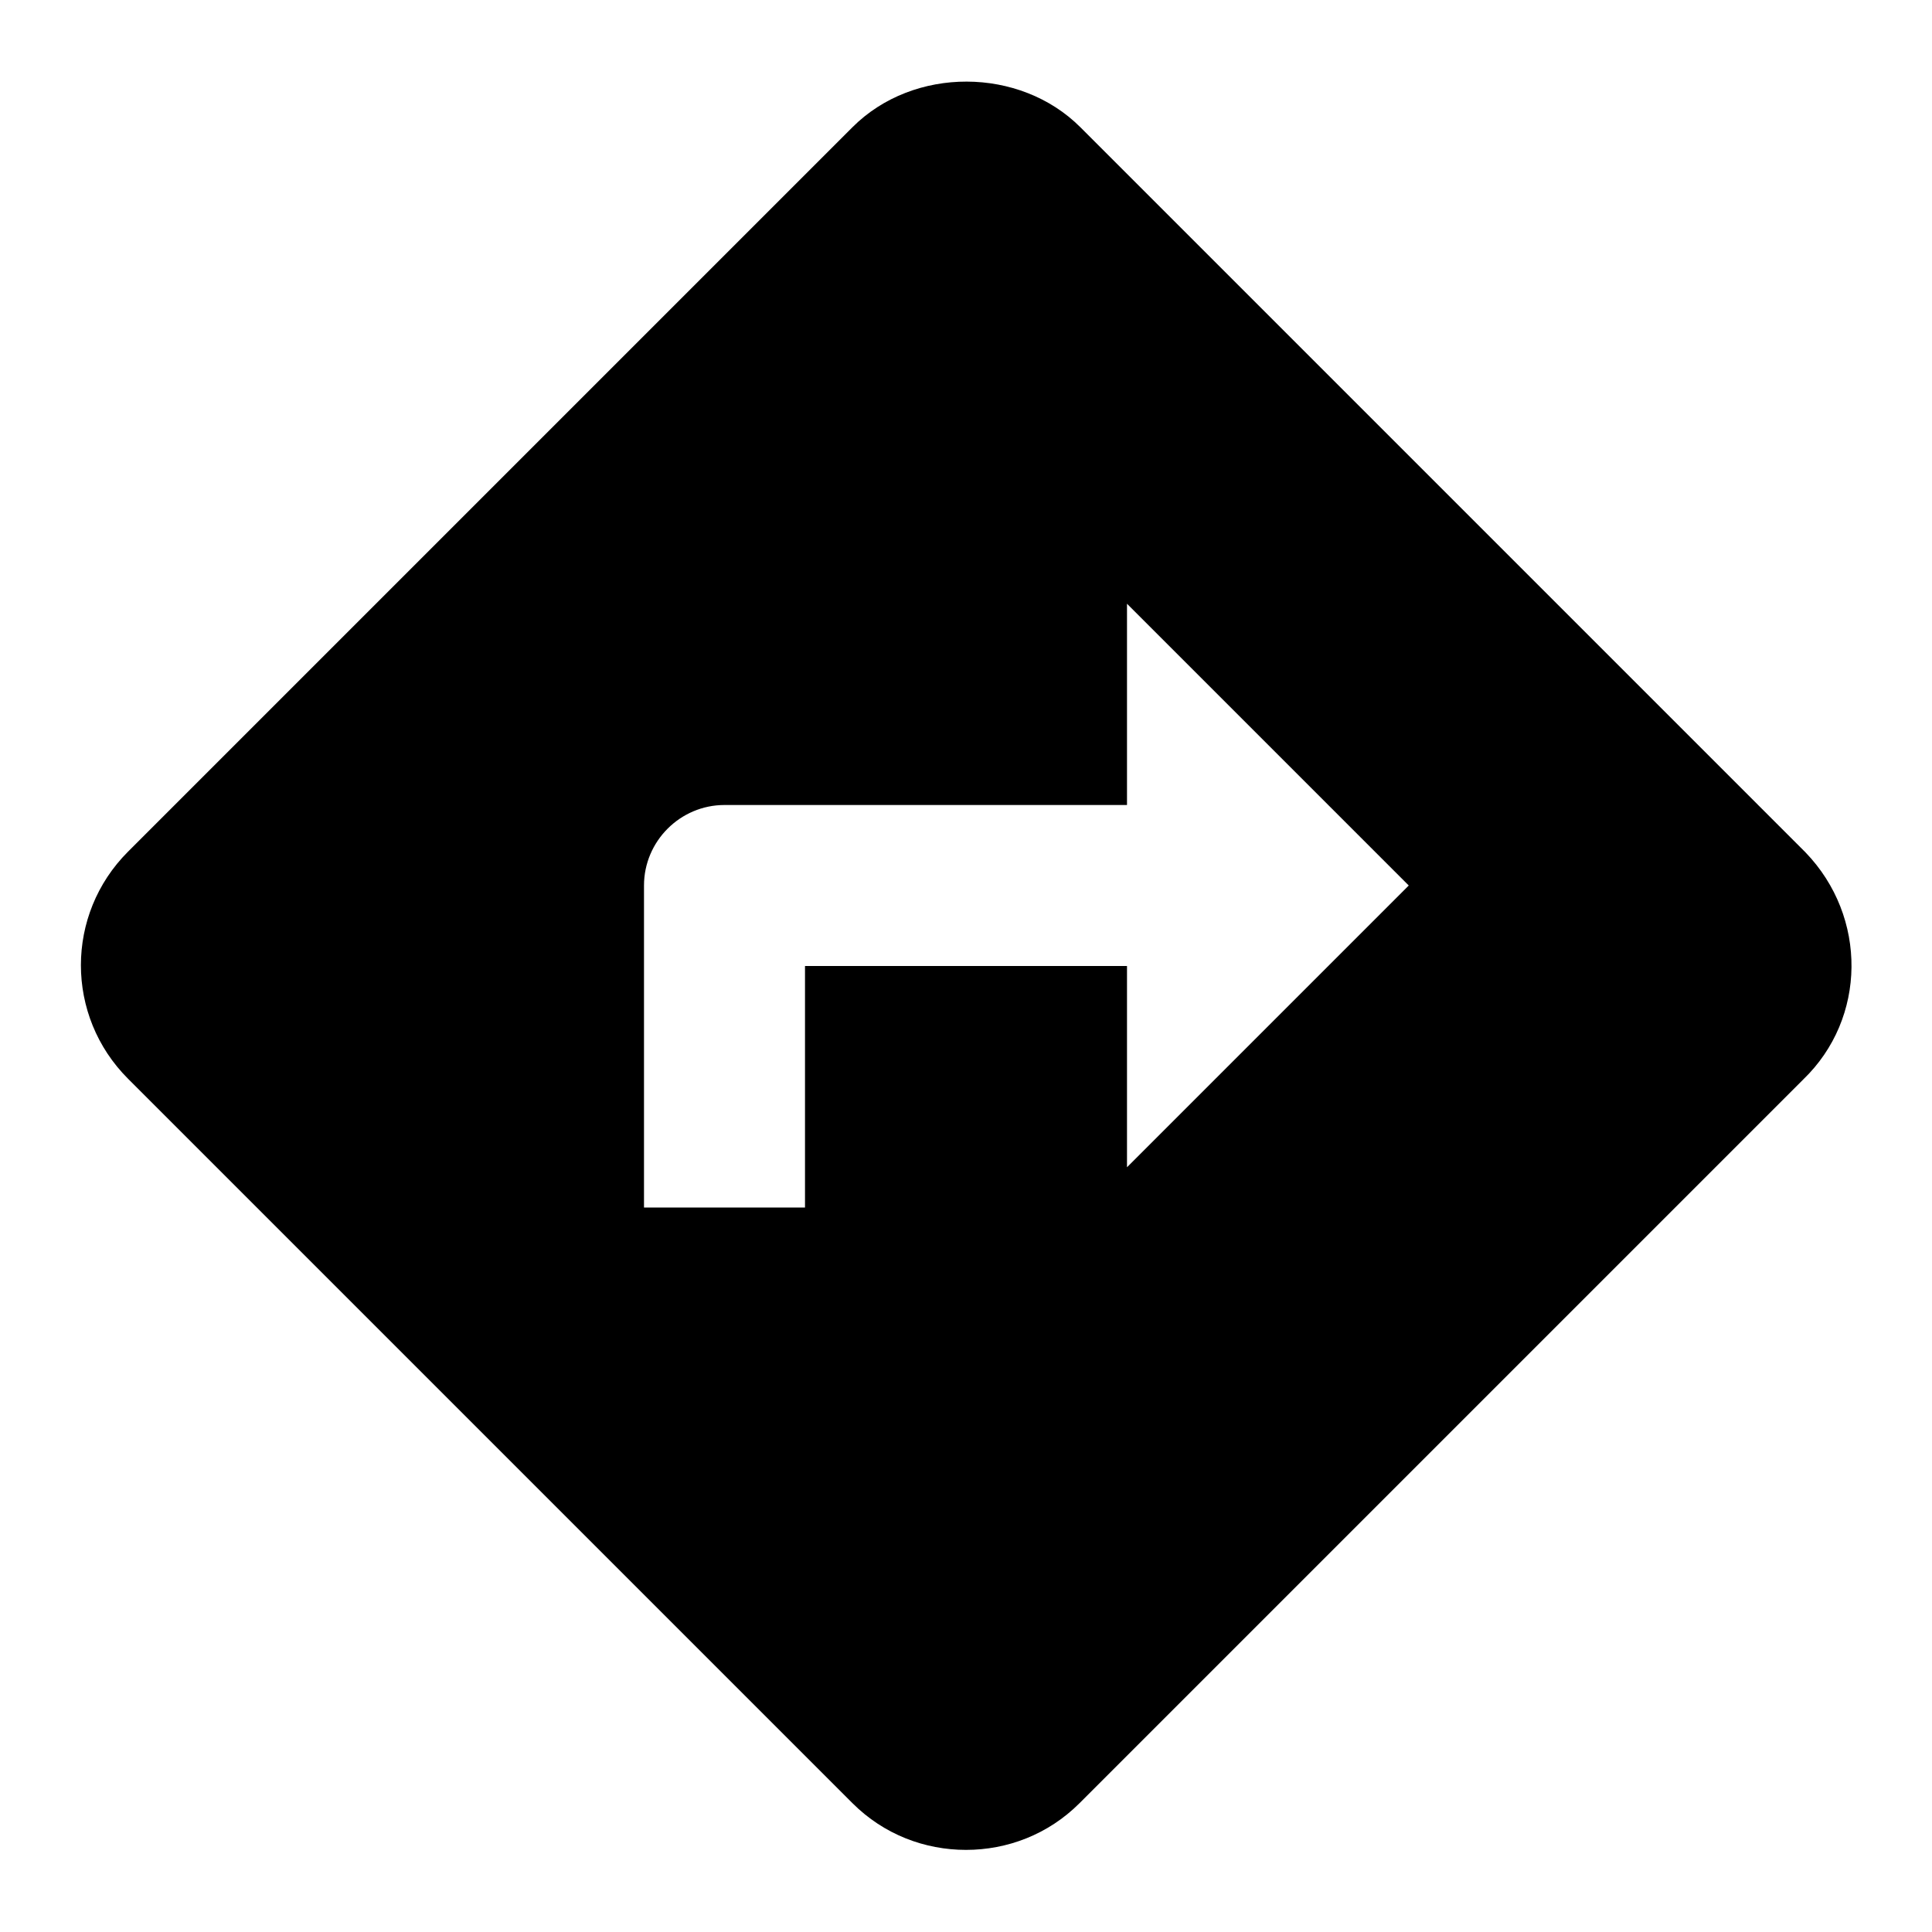 <svg width="24" height="24" viewBox="0 0 24 24" fill="none" xmlns="http://www.w3.org/2000/svg">
<path fill-rule="evenodd" clip-rule="evenodd" d="M13.42 1.58L22.43 10.59C23.2 11.39 23.19 12.65 22.4 13.41L13.41 22.4C13.02 22.79 12.51 22.98 12 22.98C11.49 22.98 10.98 22.79 10.59 22.4L1.59 13.4C0.81 12.62 0.81 11.36 1.59 10.58L10.59 1.58C11.35 0.82 12.67 0.83 13.42 1.58ZM8 15V11C8 10.45 8.45 10 9 10H14V7.5L17.5 11L14 14.5V12H10V15H8Z" fill="black"/>
</svg>
